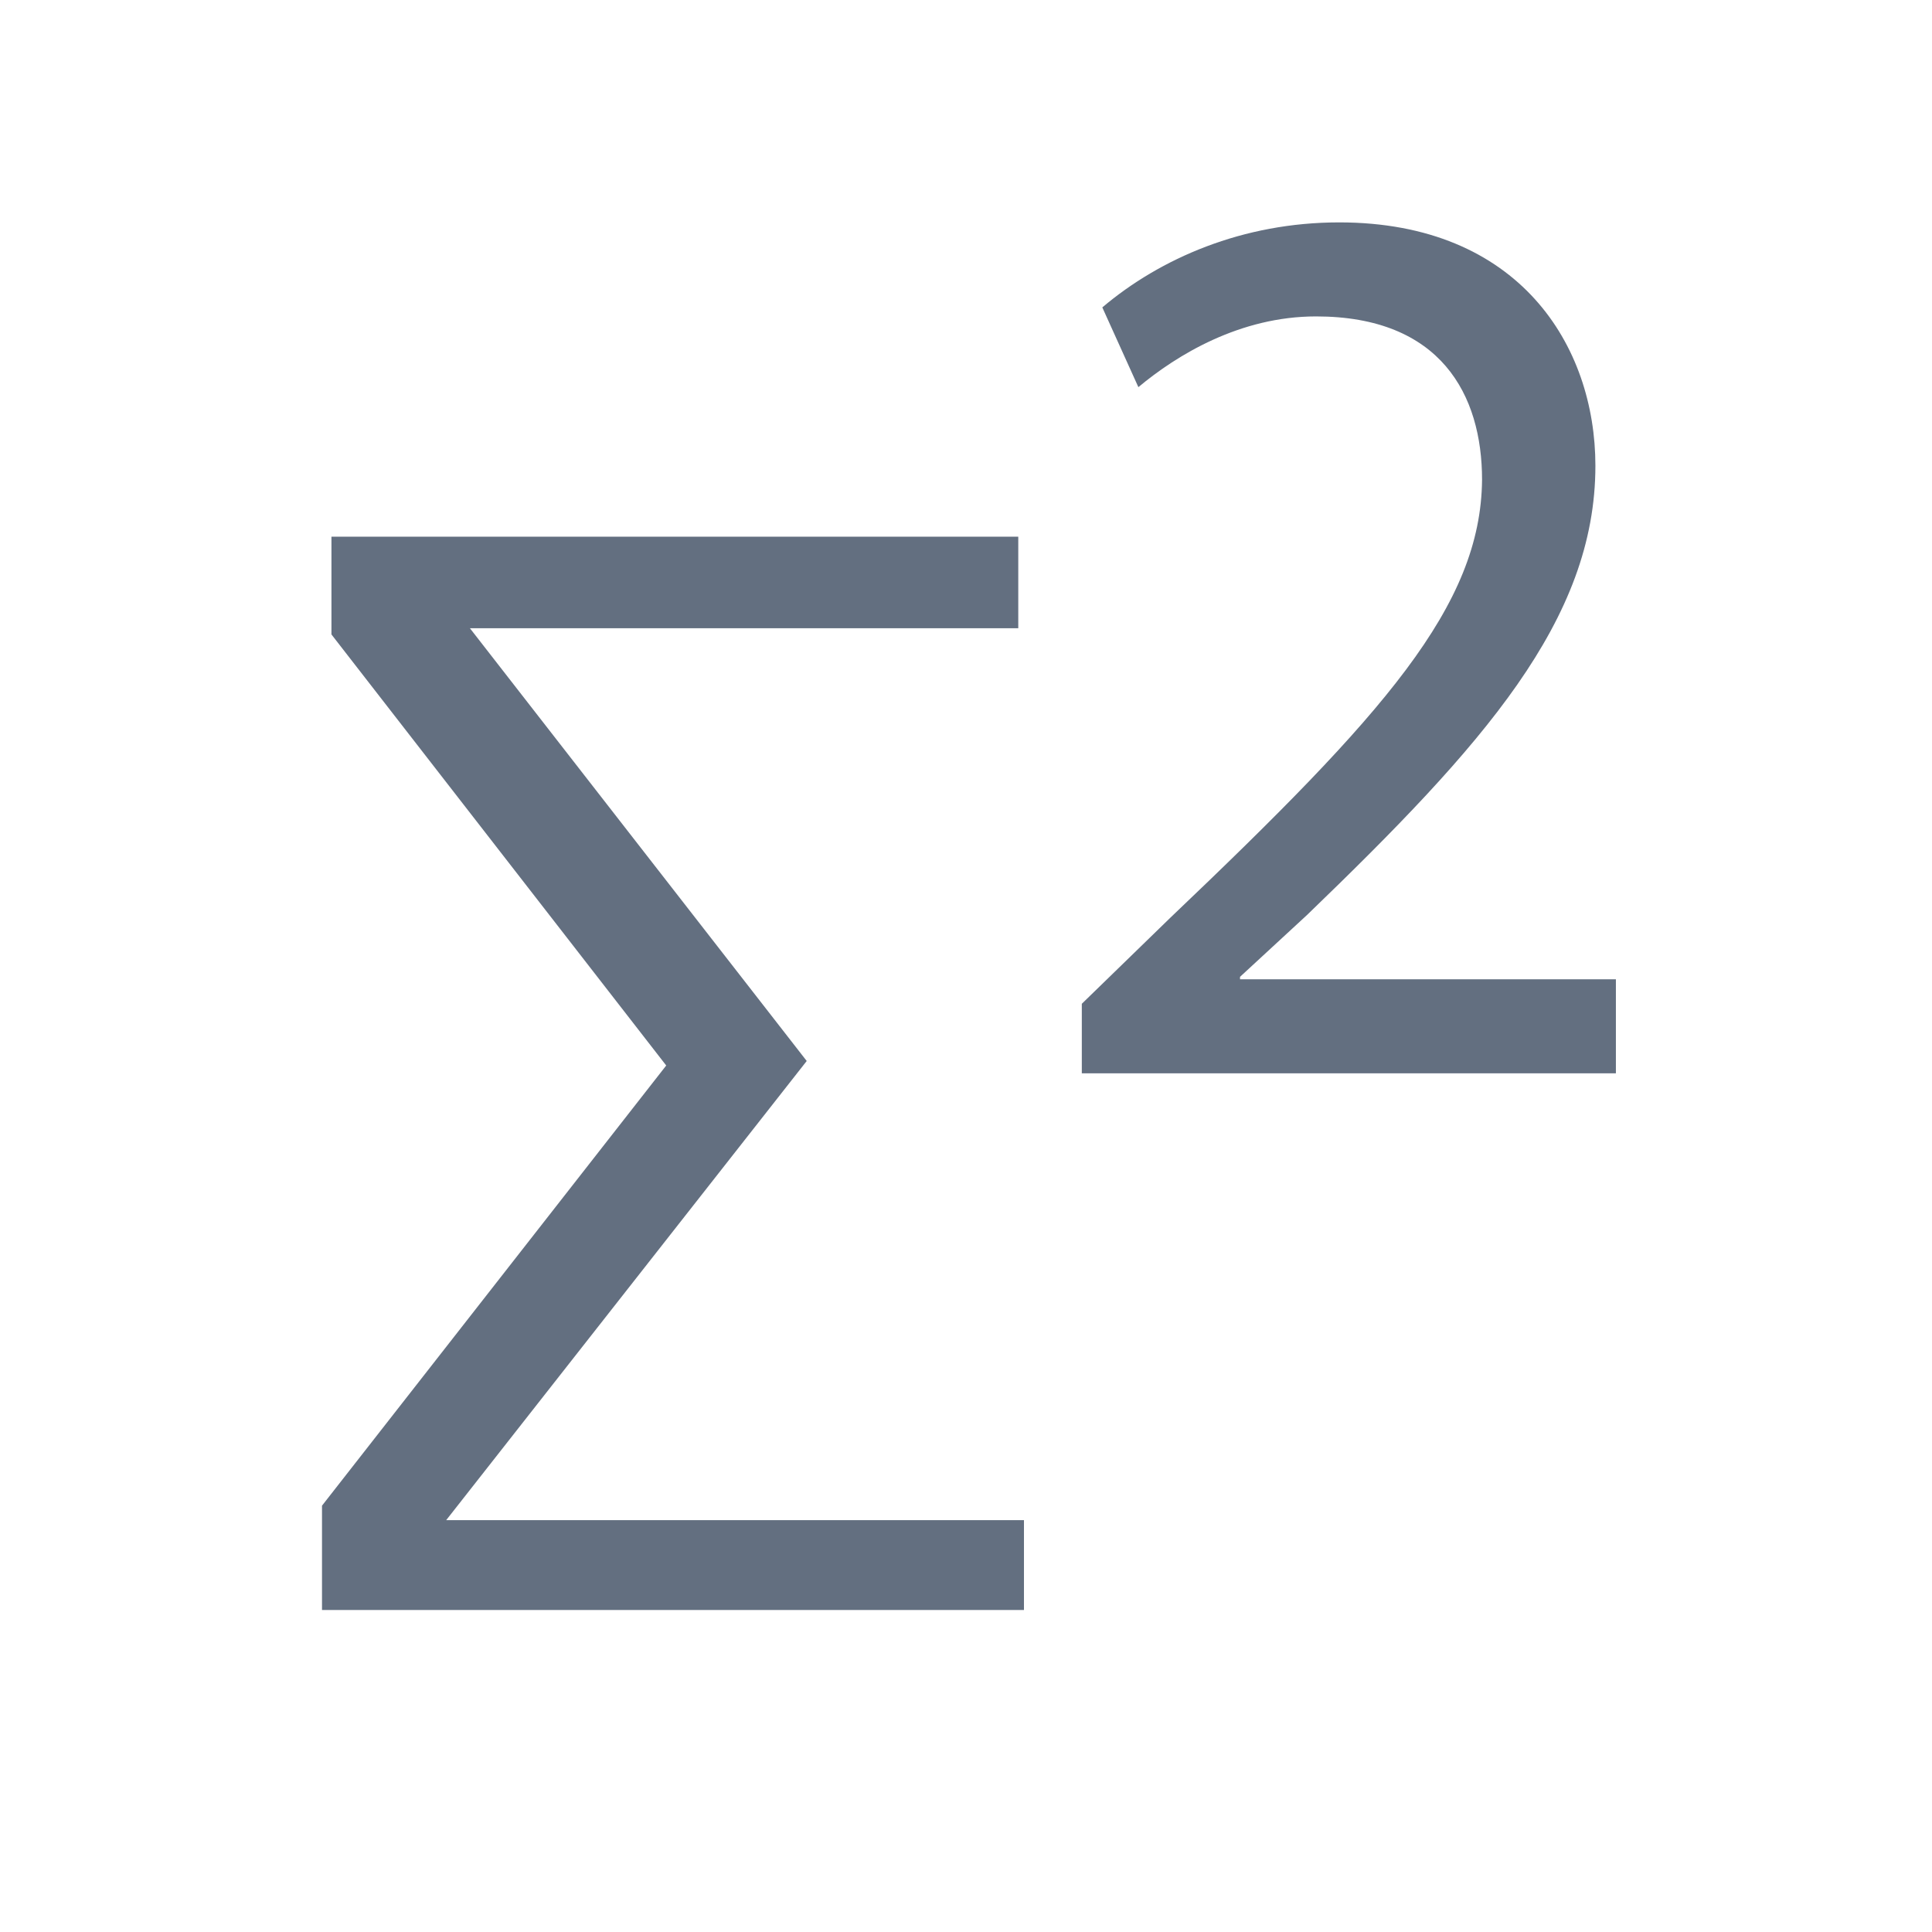 <?xml version="1.0" encoding="utf-8"?>
<!DOCTYPE svg PUBLIC "-//W3C//DTD SVG 1.1//EN" "http://www.w3.org/Graphics/SVG/1.1/DTD/svg11.dtd">
<svg version="1.1" id="img" xmlns="http://www.w3.org/2000/svg" xmlns:xlink="http://www.w3.org/1999/xlink" x="0px" y="0px"
	 width="18px" height="18px" viewBox="0 0 18 18" style="enable-background:new 0 0 18 18;" xml:space="preserve">
<g id="sumsq.default">
	<g>
		<path style="fill:#636F80;" d="M10.079,10V9.352l0.827-0.804c1.991-1.895,2.891-2.902,2.902-4.078c0-0.791-0.384-1.522-1.547-1.522
			c-0.708,0-1.296,0.359-1.655,0.659l-0.336-0.743c0.54-0.457,1.308-0.792,2.207-0.792c1.679,0,2.387,1.151,2.387,2.267
			c0,1.439-1.044,2.602-2.687,4.186l-0.624,0.576v0.023h3.502V10H10.079z"/>
	</g>
	<g>
		<g>
			<path style="fill:#636F80;" d="M3.088,5h6.399v0.853H4.378l3.138,4.032l-3.359,4.278h5.383V15H3v-0.972l3.207-4.101L3.088,5.911V5z"/>
		</g>
	</g>
</g>
</svg>
